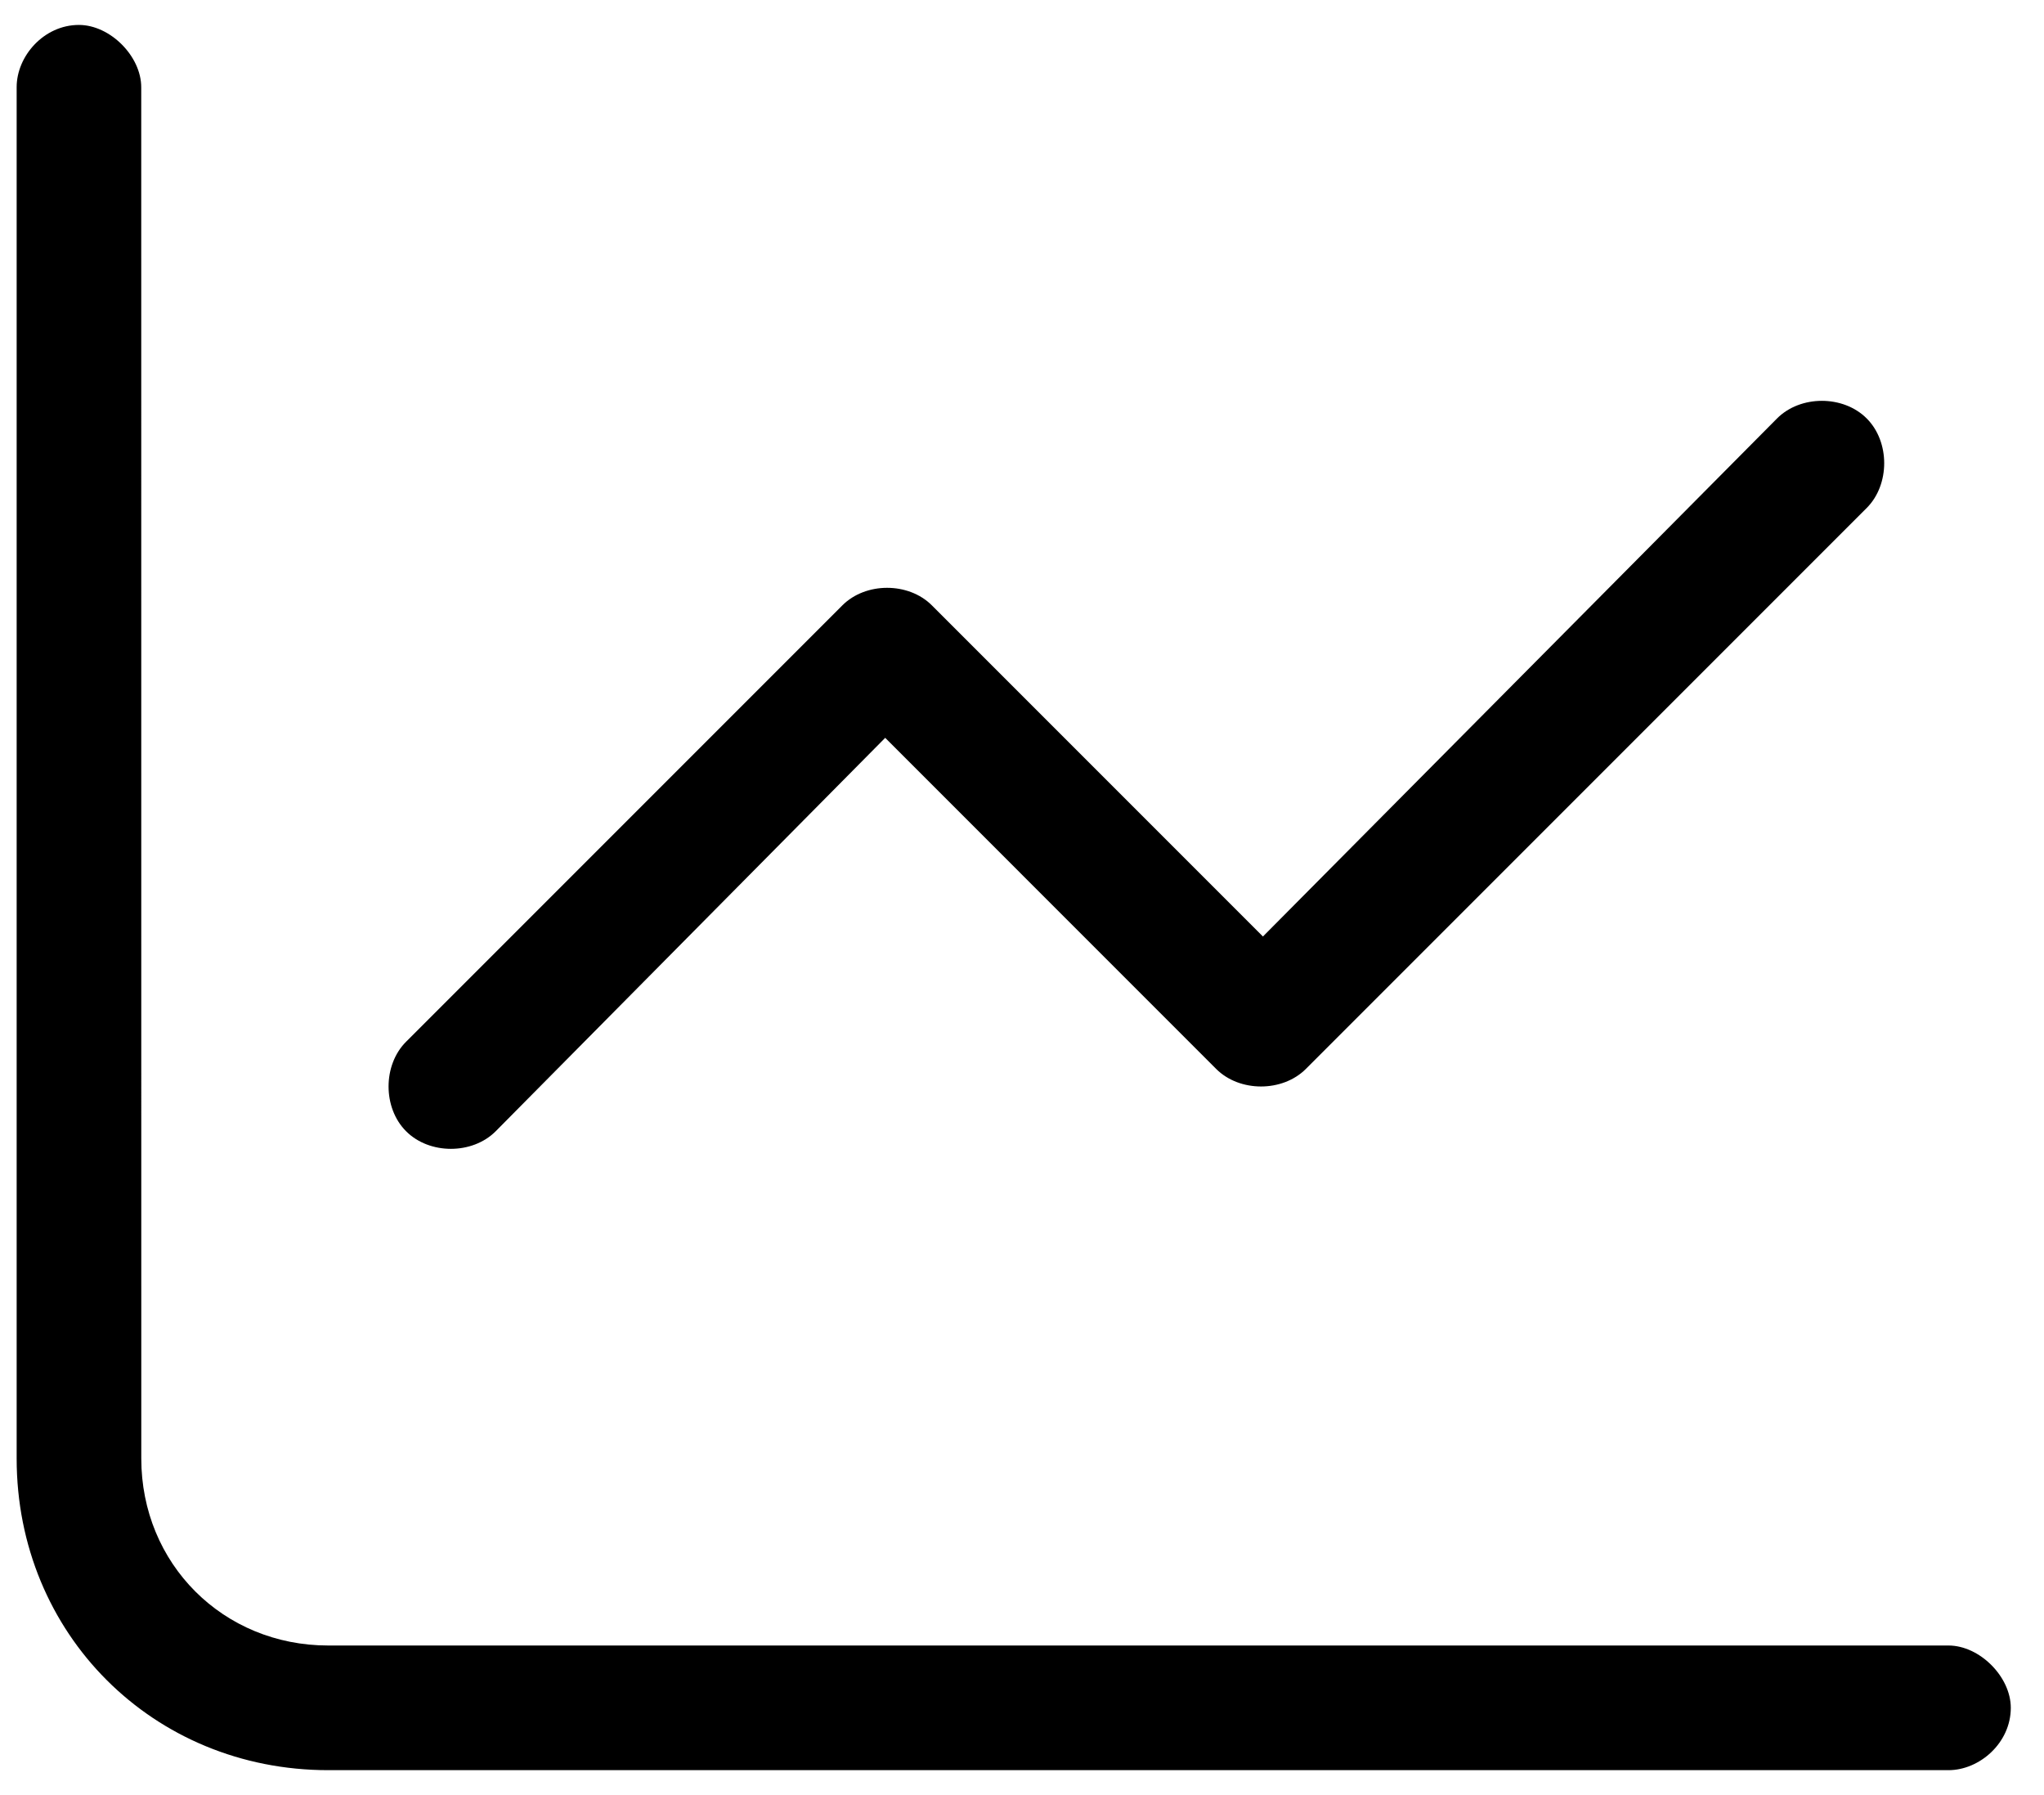 <svg width="41" height="36"><path d="M2.834 29.25c0 2.11 1.64 3.75 3.75 3.75h32.5c.624 0 1.25.625 1.25 1.25 0 .703-.626 1.25-1.25 1.25h-32.5c-3.516 0-6.25-2.734-6.25-6.25V1.75C.333 1.125.88.5 1.583.5c.624 0 1.25.625 1.25 1.25zm23.359-7.812c-.469.468-1.328.468-1.797 0l-6.64-6.641-7.813 7.89c-.469.47-1.328.47-1.797 0-.469-.468-.469-1.328 0-1.796l8.75-8.75c.469-.47 1.328-.47 1.797 0l6.64 6.64 10.313-10.39c.469-.47 1.328-.47 1.797 0 .469.468.469 1.328 0 1.797z"/></svg>
